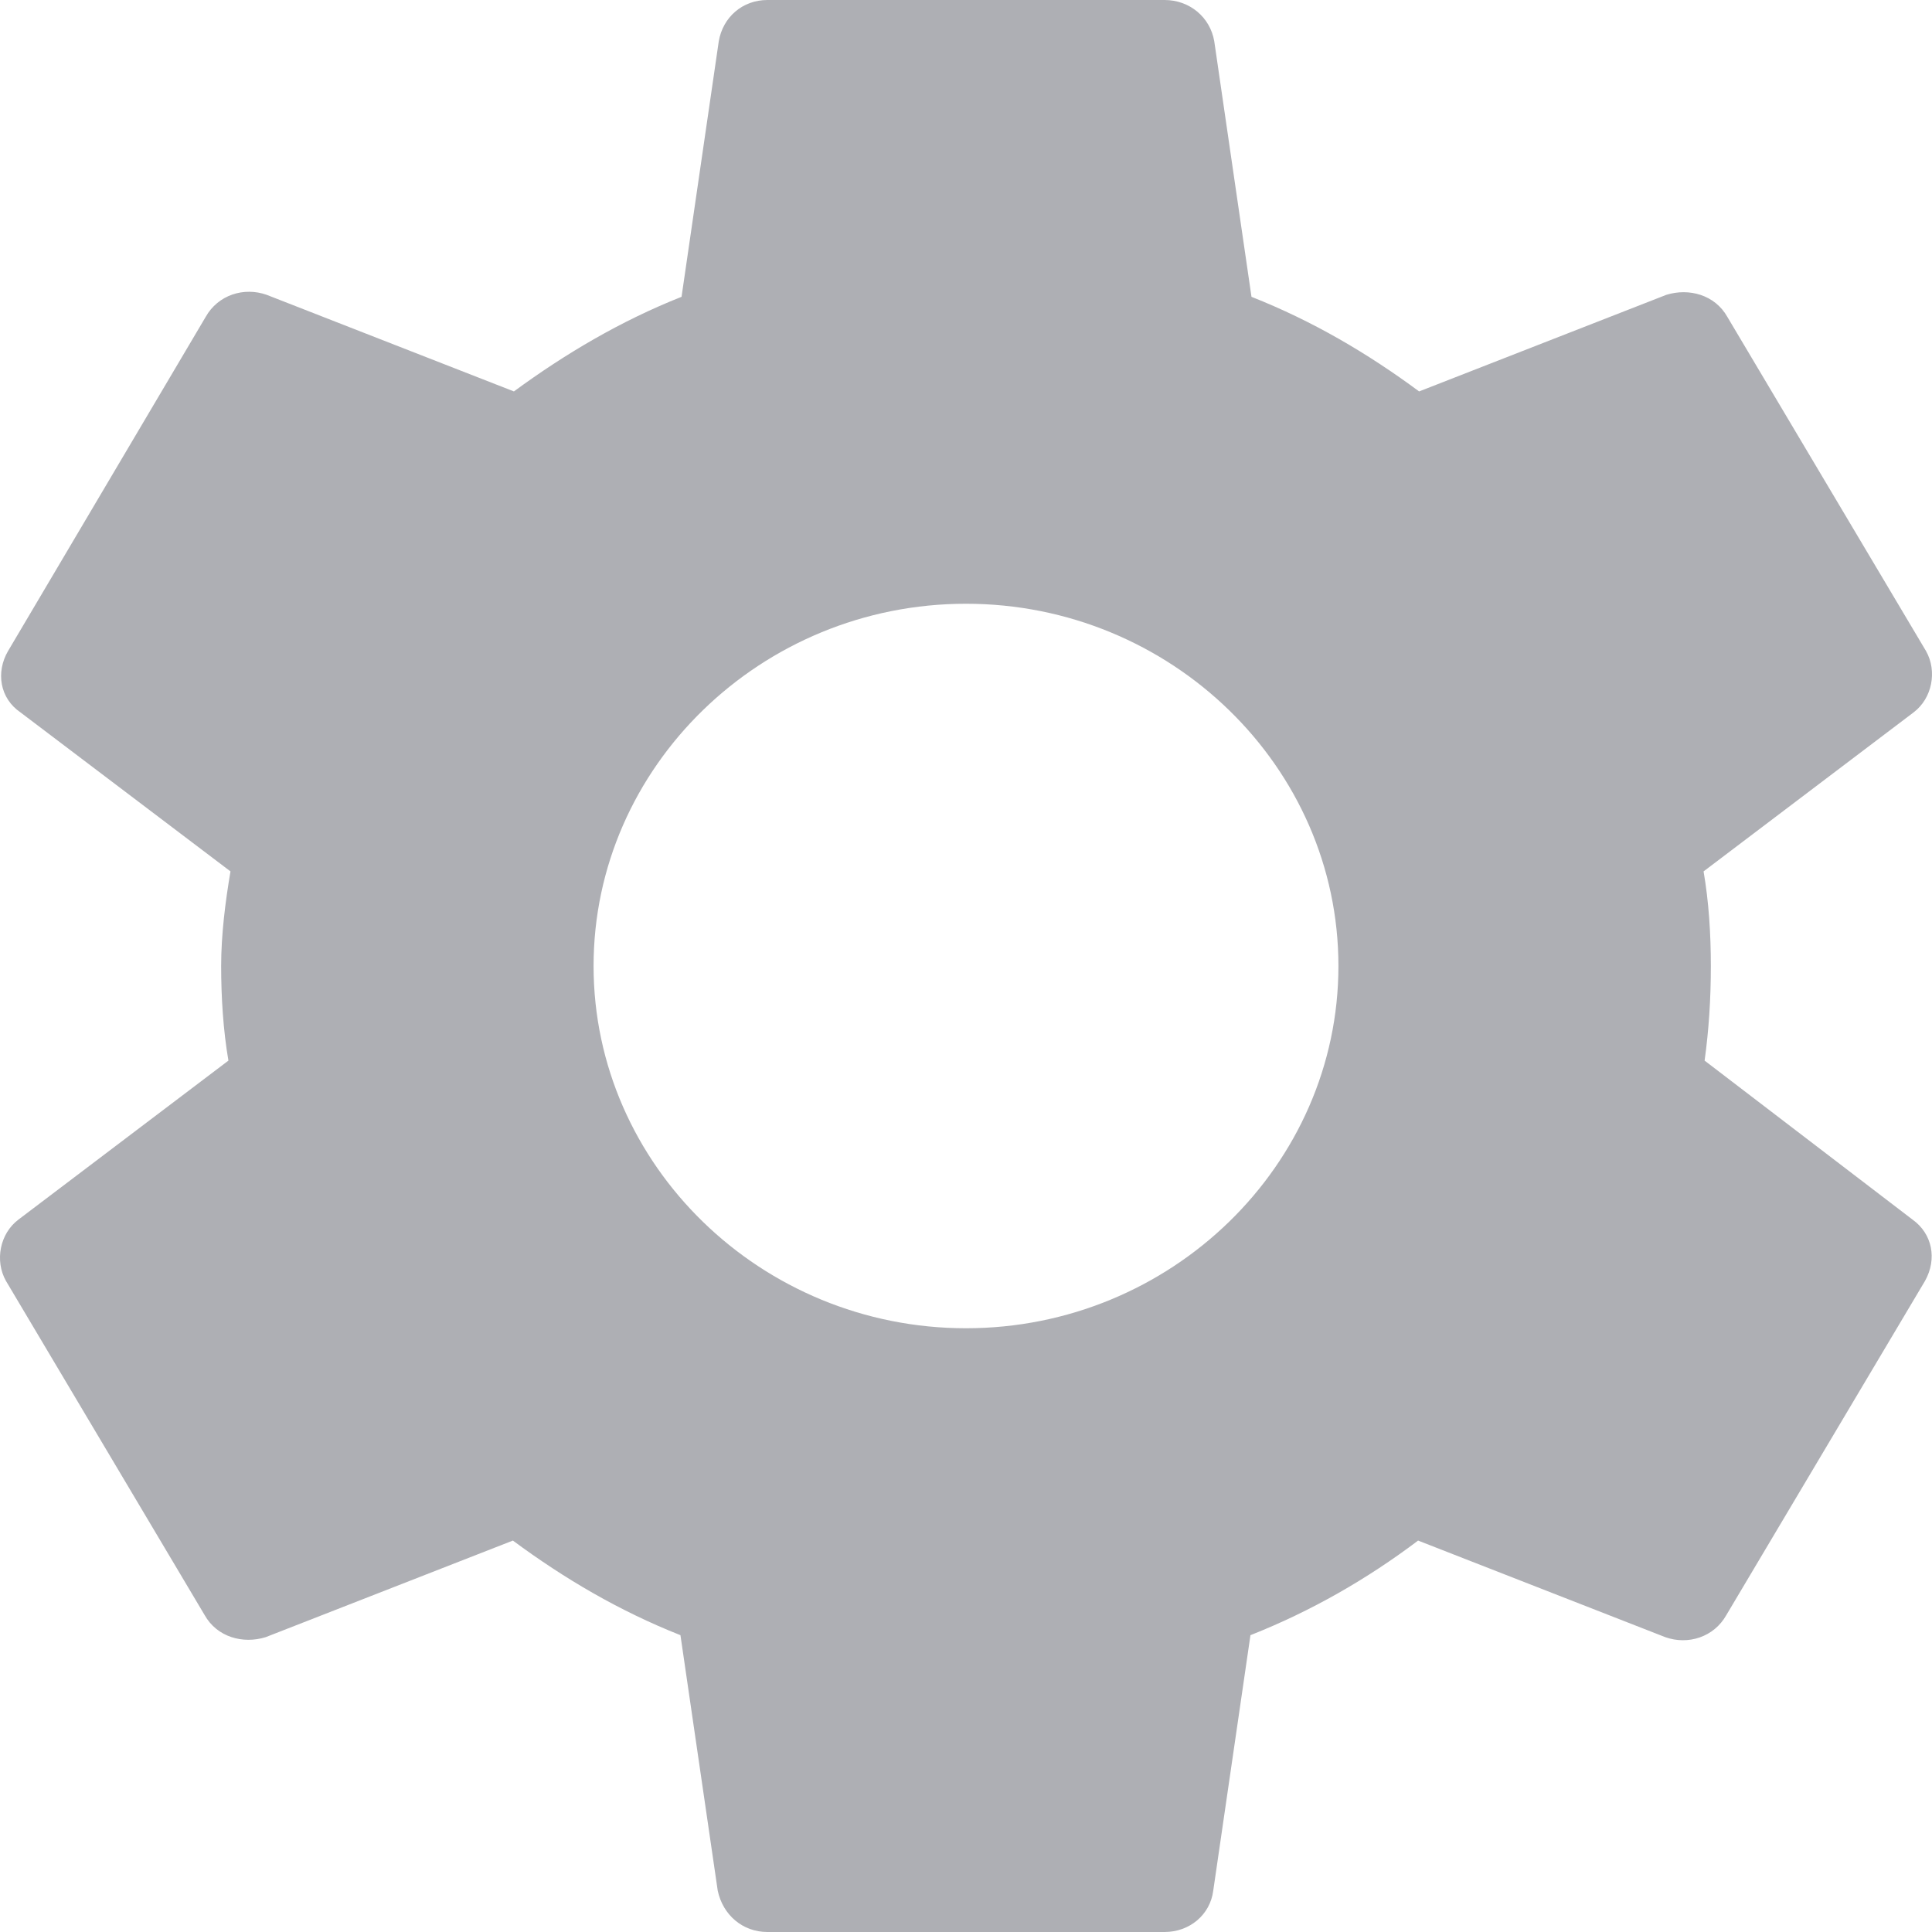 <svg width="30" height="30" viewBox="0 0 30 30" fill="none" xmlns="http://www.w3.org/2000/svg">
<path d="M26.469 16.469C26.534 16 26.566 15.516 26.566 15C26.566 14.5 26.534 14 26.453 13.531L29.714 11.062C30.003 10.844 30.084 10.422 29.907 10.109L26.823 4.922C26.63 4.578 26.228 4.469 25.875 4.578L22.036 6.078C21.233 5.484 20.381 4.984 19.433 4.609L18.855 0.641C18.791 0.266 18.47 0 18.084 0H11.916C11.53 0 11.225 0.266 11.161 0.641L10.583 4.609C9.635 4.984 8.767 5.5 7.98 6.078L4.141 4.578C3.788 4.453 3.386 4.578 3.193 4.922L0.125 10.109C-0.067 10.438 -0.003 10.844 0.318 11.062L3.579 13.531C3.499 14 3.434 14.516 3.434 15C3.434 15.484 3.466 16 3.547 16.469L0.286 18.938C-0.003 19.156 -0.084 19.578 0.093 19.891L3.177 25.078C3.37 25.422 3.772 25.531 4.125 25.422L7.964 23.922C8.767 24.516 9.619 25.016 10.566 25.391L11.145 29.359C11.225 29.734 11.53 30 11.916 30H18.084C18.47 30 18.791 29.734 18.839 29.359L19.417 25.391C20.365 25.016 21.233 24.516 22.02 23.922L25.859 25.422C26.212 25.547 26.614 25.422 26.807 25.078L29.891 19.891C30.084 19.547 30.003 19.156 29.698 18.938L26.469 16.469ZM15 20.625C11.819 20.625 9.217 18.094 9.217 15C9.217 11.906 11.819 9.375 15 9.375C18.181 9.375 20.783 11.906 20.783 15C20.783 18.094 18.181 20.625 15 20.625Z" fill="#AEAFB4"/>
</svg>
